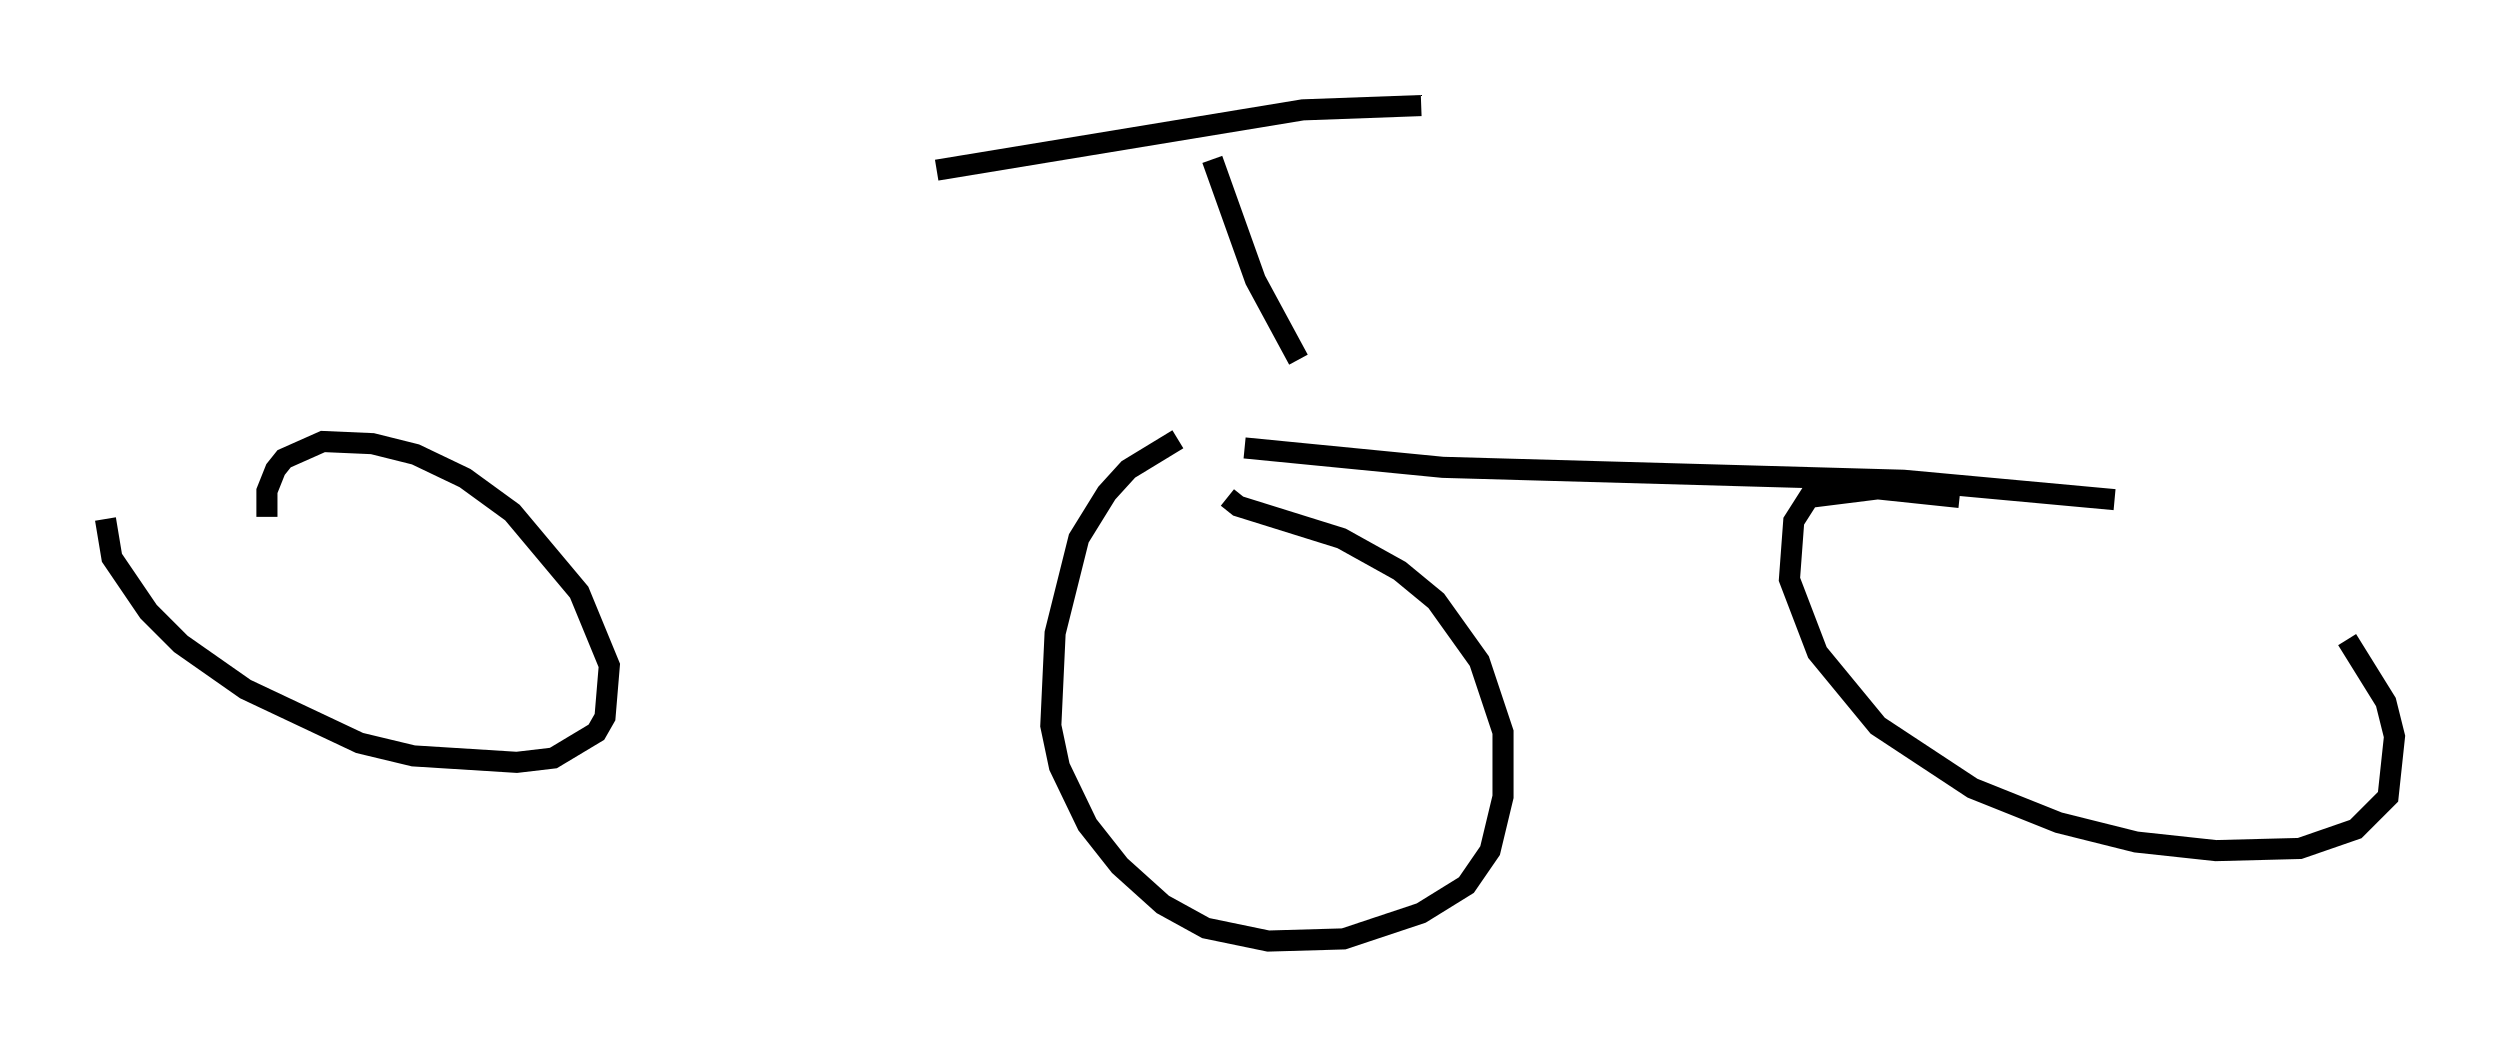 <?xml version="1.0" encoding="utf-8" ?>
<svg baseProfile="full" height="49.609" version="1.1" width="118.516" xmlns="http://www.w3.org/2000/svg" xmlns:ev="http://www.w3.org/2001/xml-events" xmlns:xlink="http://www.w3.org/1999/xlink"><defs /><rect fill="white" height="49.609" width="118.516" x="0" y="0" /><path d="M62.678, 18.986 m-6.84, 1.838 l-2.348, 1.429 -1.021, 1.123 l-1.327, 2.144 -1.123, 4.492 l-0.204, 4.39 0.408, 1.94 l1.327, 2.756 1.531, 1.94 l2.042, 1.838 2.042, 1.123 l2.96, 0.613 3.573, -0.102 l3.675, -1.225 2.144, -1.327 l1.123, -1.633 0.613, -2.552 l0.0, -3.063 -1.123, -3.369 l-2.042, -2.858 -1.735, -1.429 l-2.756, -1.531 -4.9, -1.531 l-0.51, -0.408 m34.709, 0.0 l-3.879, -0.408 -3.267, 0.408 l-0.715, 1.123 -0.204, 2.756 l1.327, 3.471 2.858, 3.471 l4.492, 2.96 4.083, 1.633 l3.675, 0.919 3.777, 0.408 l3.981, -0.102 2.654, -0.919 l1.531, -1.531 0.306, -2.858 l-0.408, -1.633 -1.838, -2.96 m-11.025, -6.635 l-10.004, -0.919 -21.846, -0.613 l-9.392, -0.919 m-1.531, -13.679 l2.042, 5.717 2.042, 3.777 m5.819, -12.046 l-5.615, 0.204 -17.354, 2.858 m-39.405, 16.538 l0.306, 1.838 1.735, 2.552 l1.531, 1.531 3.063, 2.144 l5.41, 2.552 2.552, 0.613 l4.9, 0.306 1.735, -0.204 l2.042, -1.225 0.408, -0.715 l0.204, -2.45 -1.429, -3.471 l-3.165, -3.777 -2.246, -1.633 l-2.348, -1.123 -2.042, -0.51 l-2.348, -0.102 -1.838, 0.817 l-0.408, 0.51 -0.408, 1.021 l0.0, 1.225 " fill="none" stroke="black" stroke-width="1" /></svg>